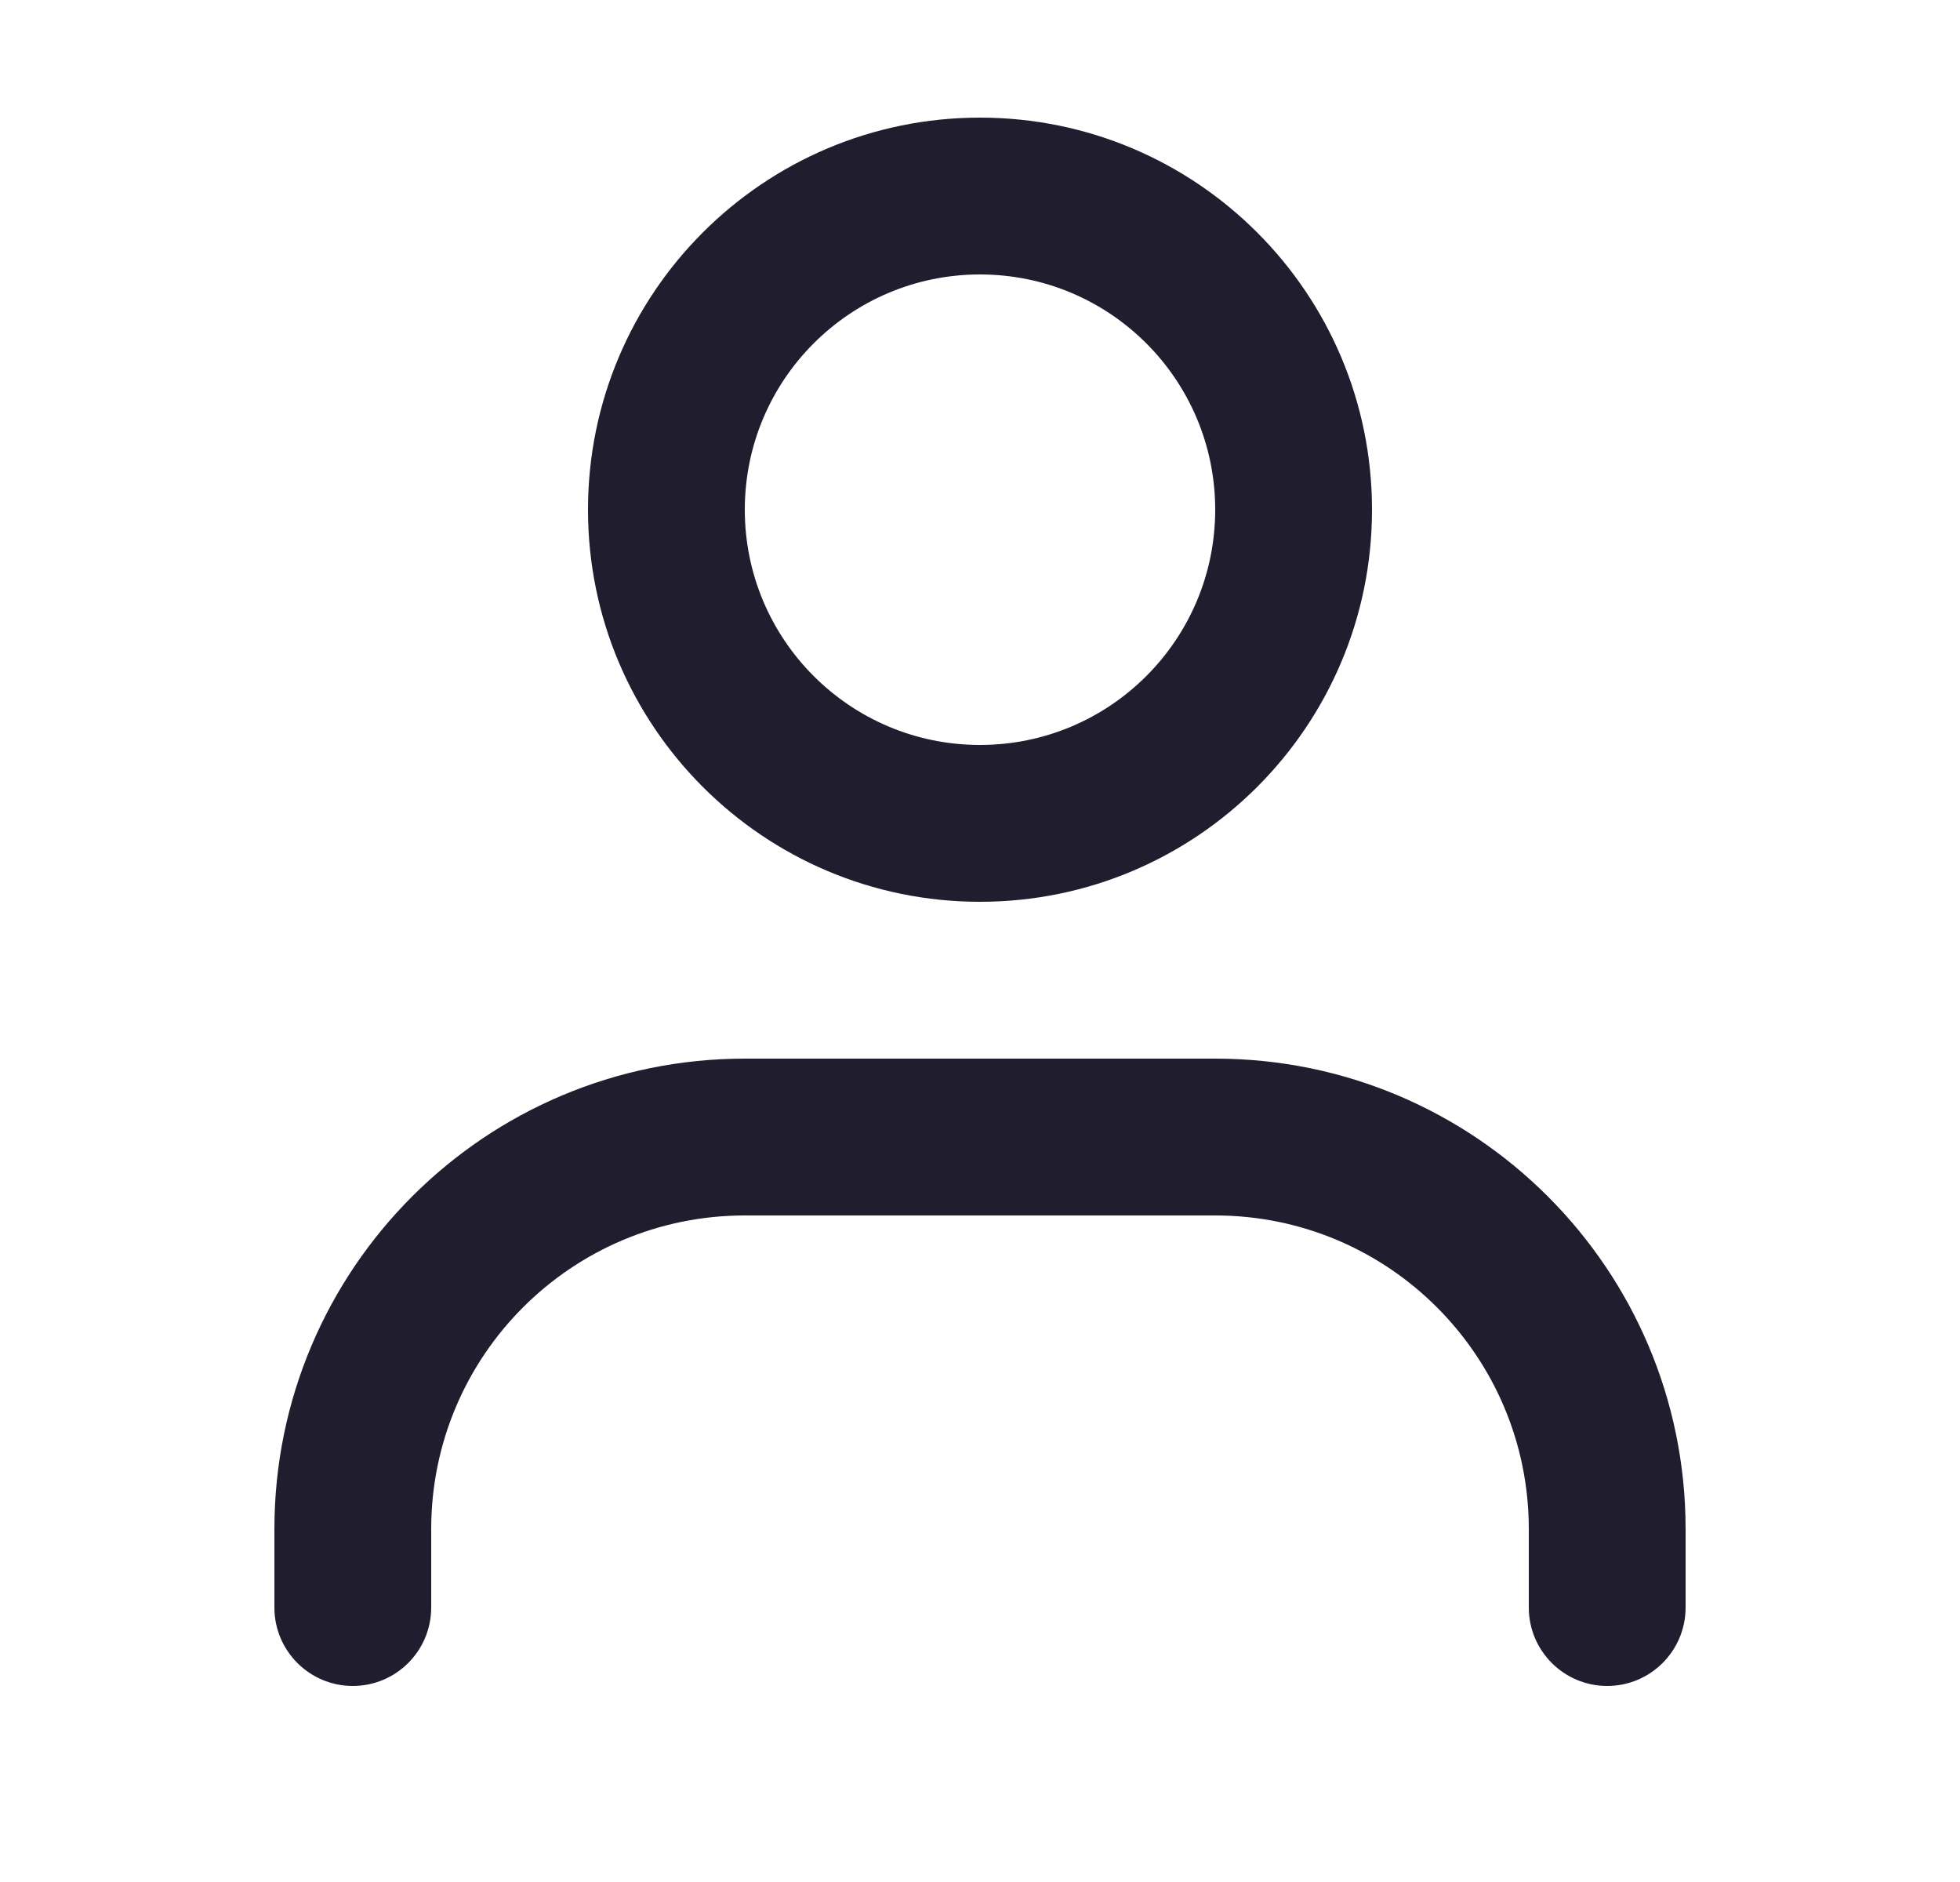 <svg width="25" height="24" viewBox="0 0 25 24" fill="none" xmlns="http://www.w3.org/2000/svg">
<path fill-rule="evenodd" clip-rule="evenodd" d="M12.5 9.5C14.157 9.5 15.5 8.157 15.5 6.5C15.5 4.843 14.157 3.5 12.5 3.5C10.843 3.5 9.5 4.843 9.5 6.5C9.5 8.157 10.843 9.5 12.5 9.5ZM12.5 11.5C15.261 11.5 17.5 9.261 17.5 6.5C17.5 3.739 15.261 1.5 12.5 1.5C9.739 1.5 7.5 3.739 7.5 6.5C7.5 9.261 9.739 11.5 12.5 11.5Z" fill="#201D2F"/>
<path fill-rule="evenodd" clip-rule="evenodd" d="M9.5 15.5C7.291 15.5 5.5 17.291 5.5 19.5V20.5C5.5 21.052 5.052 21.5 4.5 21.5C3.948 21.5 3.5 21.052 3.5 20.5V19.5C3.5 16.186 6.186 13.5 9.5 13.5H15.5C18.814 13.5 21.5 16.186 21.5 19.5V20.5C21.5 21.052 21.052 21.5 20.5 21.5C19.948 21.5 19.5 21.052 19.5 20.5V19.5C19.5 17.291 17.709 15.5 15.5 15.5H9.5Z" fill="#201D2F"/>
</svg>
